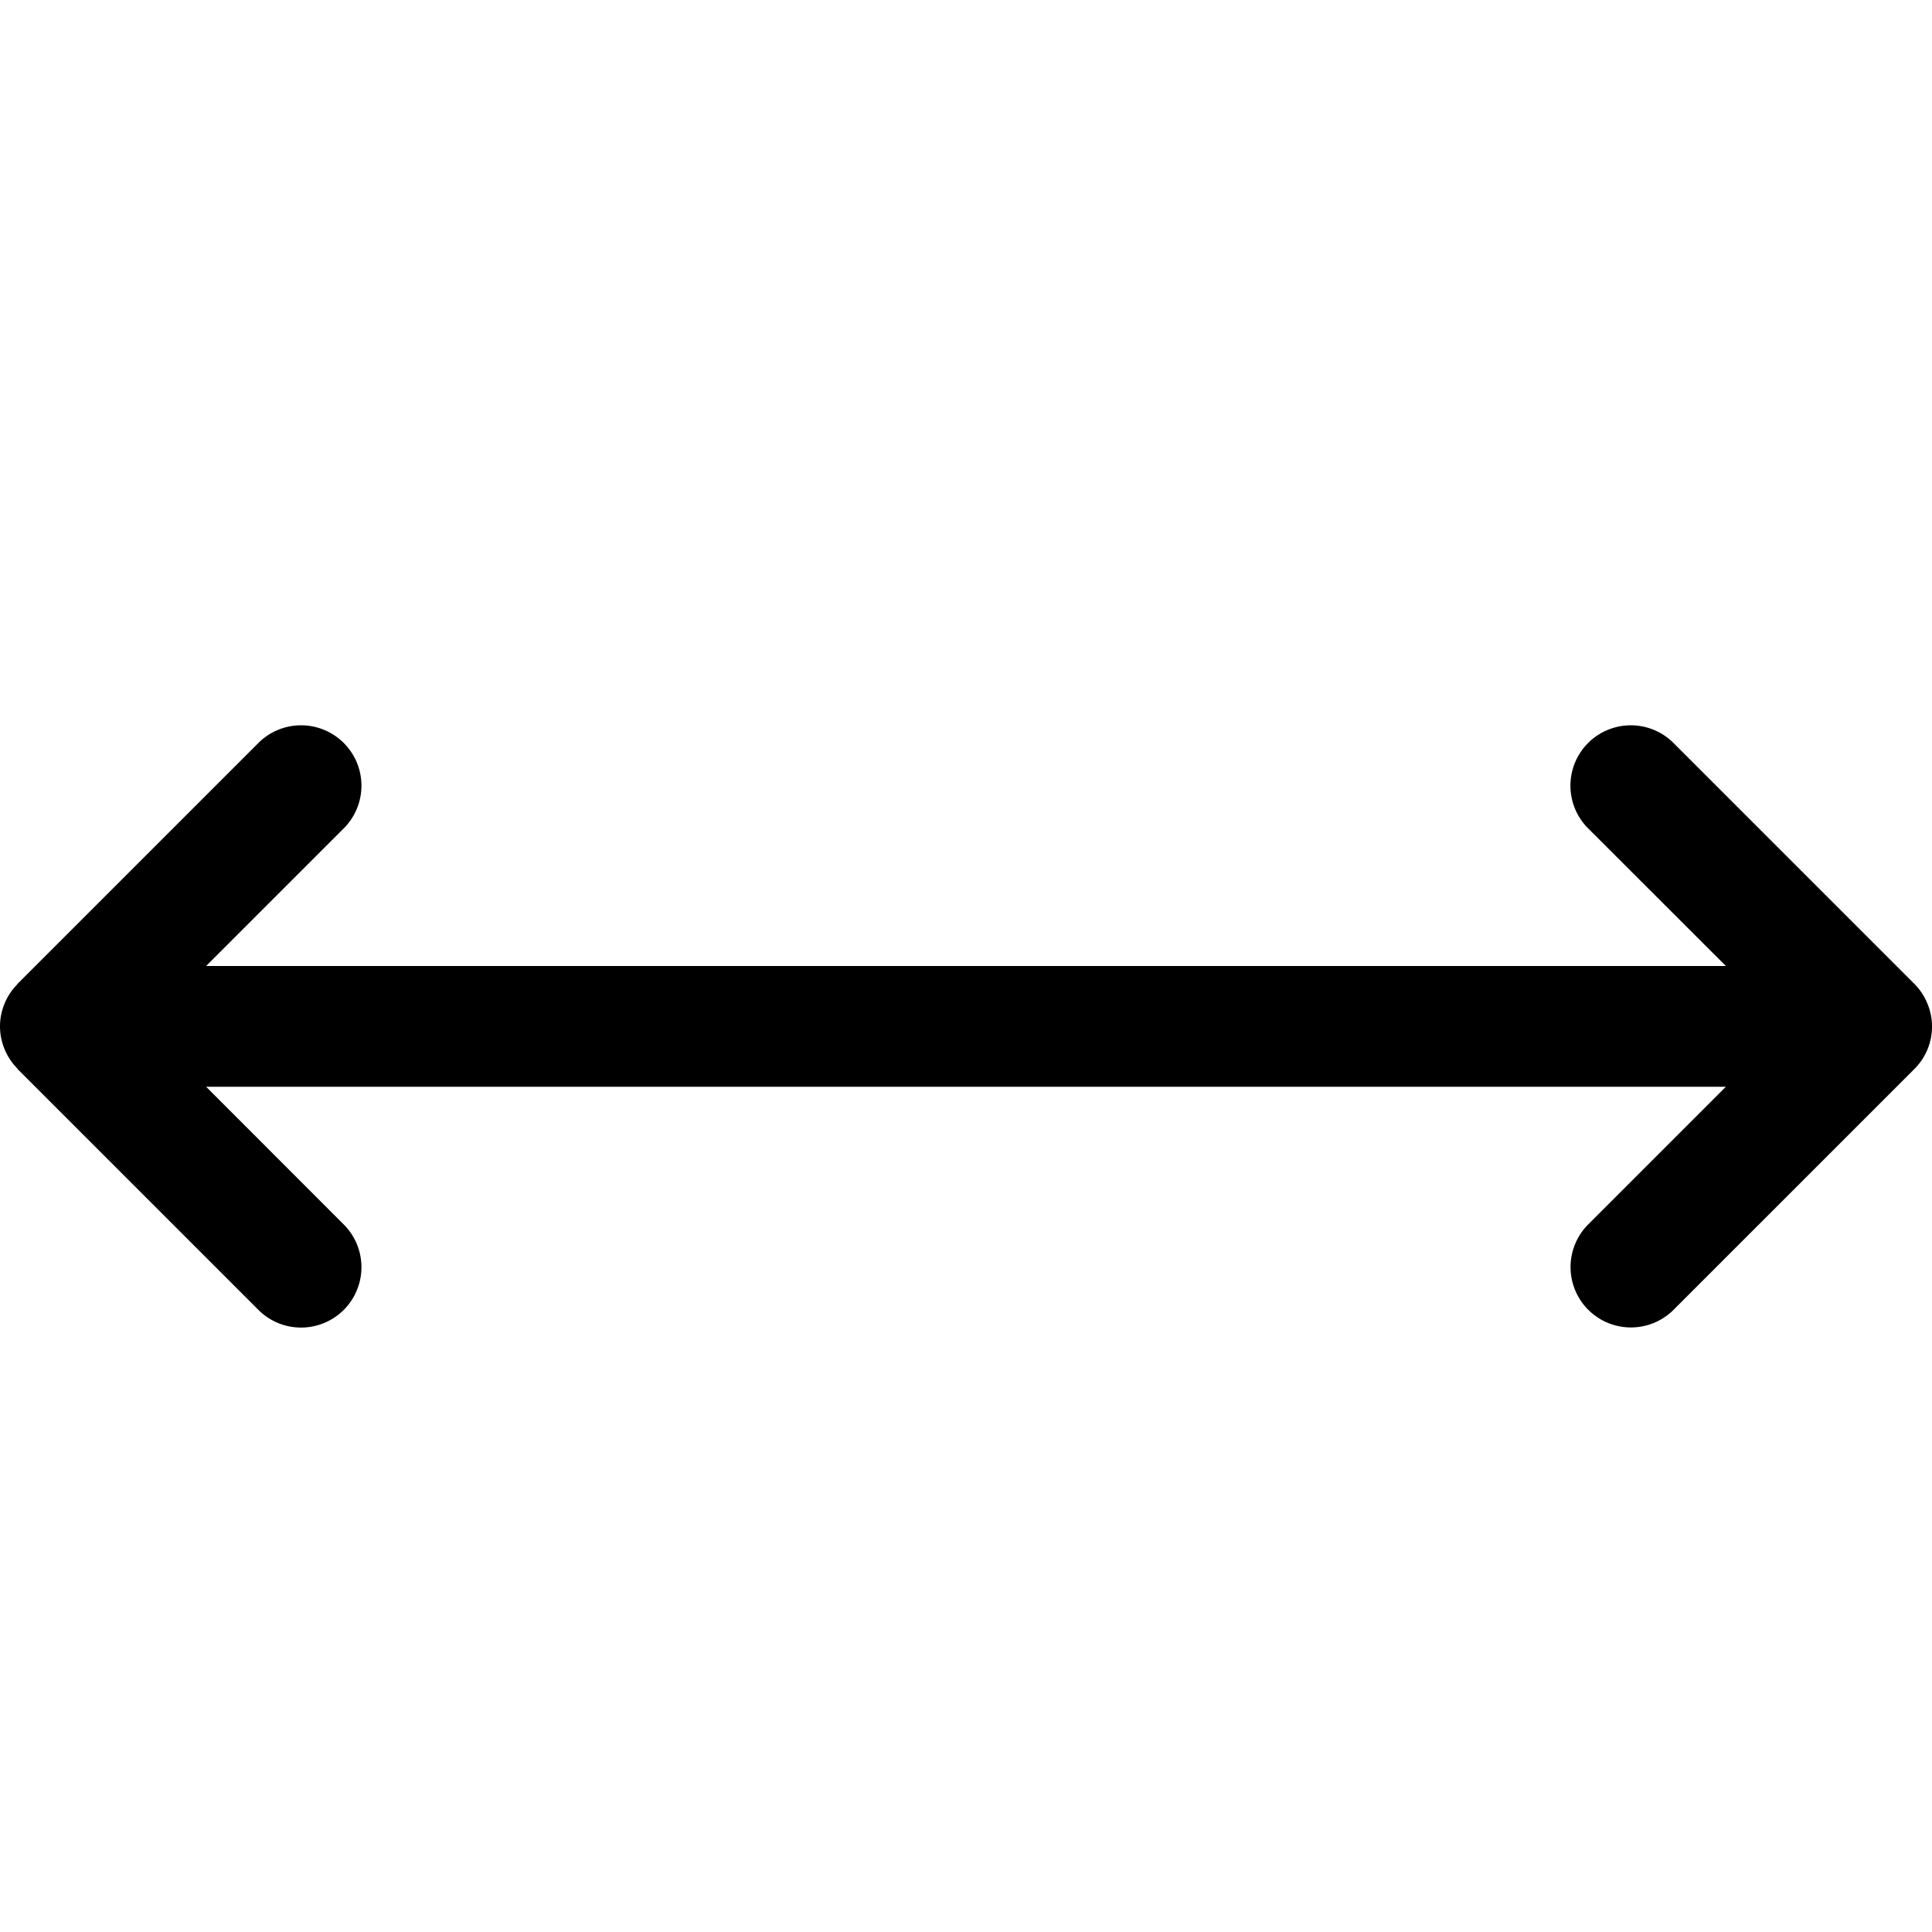 <svg width="32" height="32" xmlns="http://www.w3.org/2000/svg"><path d="M31.922 16.618a.99.99 0 0 0-.216-.324l-4-4a1 1 0 0 0-1.414 1.414L28.586 16H3.414l2.292-2.292a1 1 0 0 0-1.414-1.414l-4 4-.006.01a.978.978 0 0 0-.208.314A.974.974 0 0 0 0 17v.004a.999.999 0 0 0 .286.692l.006.012 4 4a1 1 0 0 0 1.414-1.414L3.414 18h25.172l-2.292 2.292a1 1 0 0 0 1.414 1.414l4-4a.99.99 0 0 0 .292-.702V17c0-.13-.026-.26-.078-.382z"/></svg>